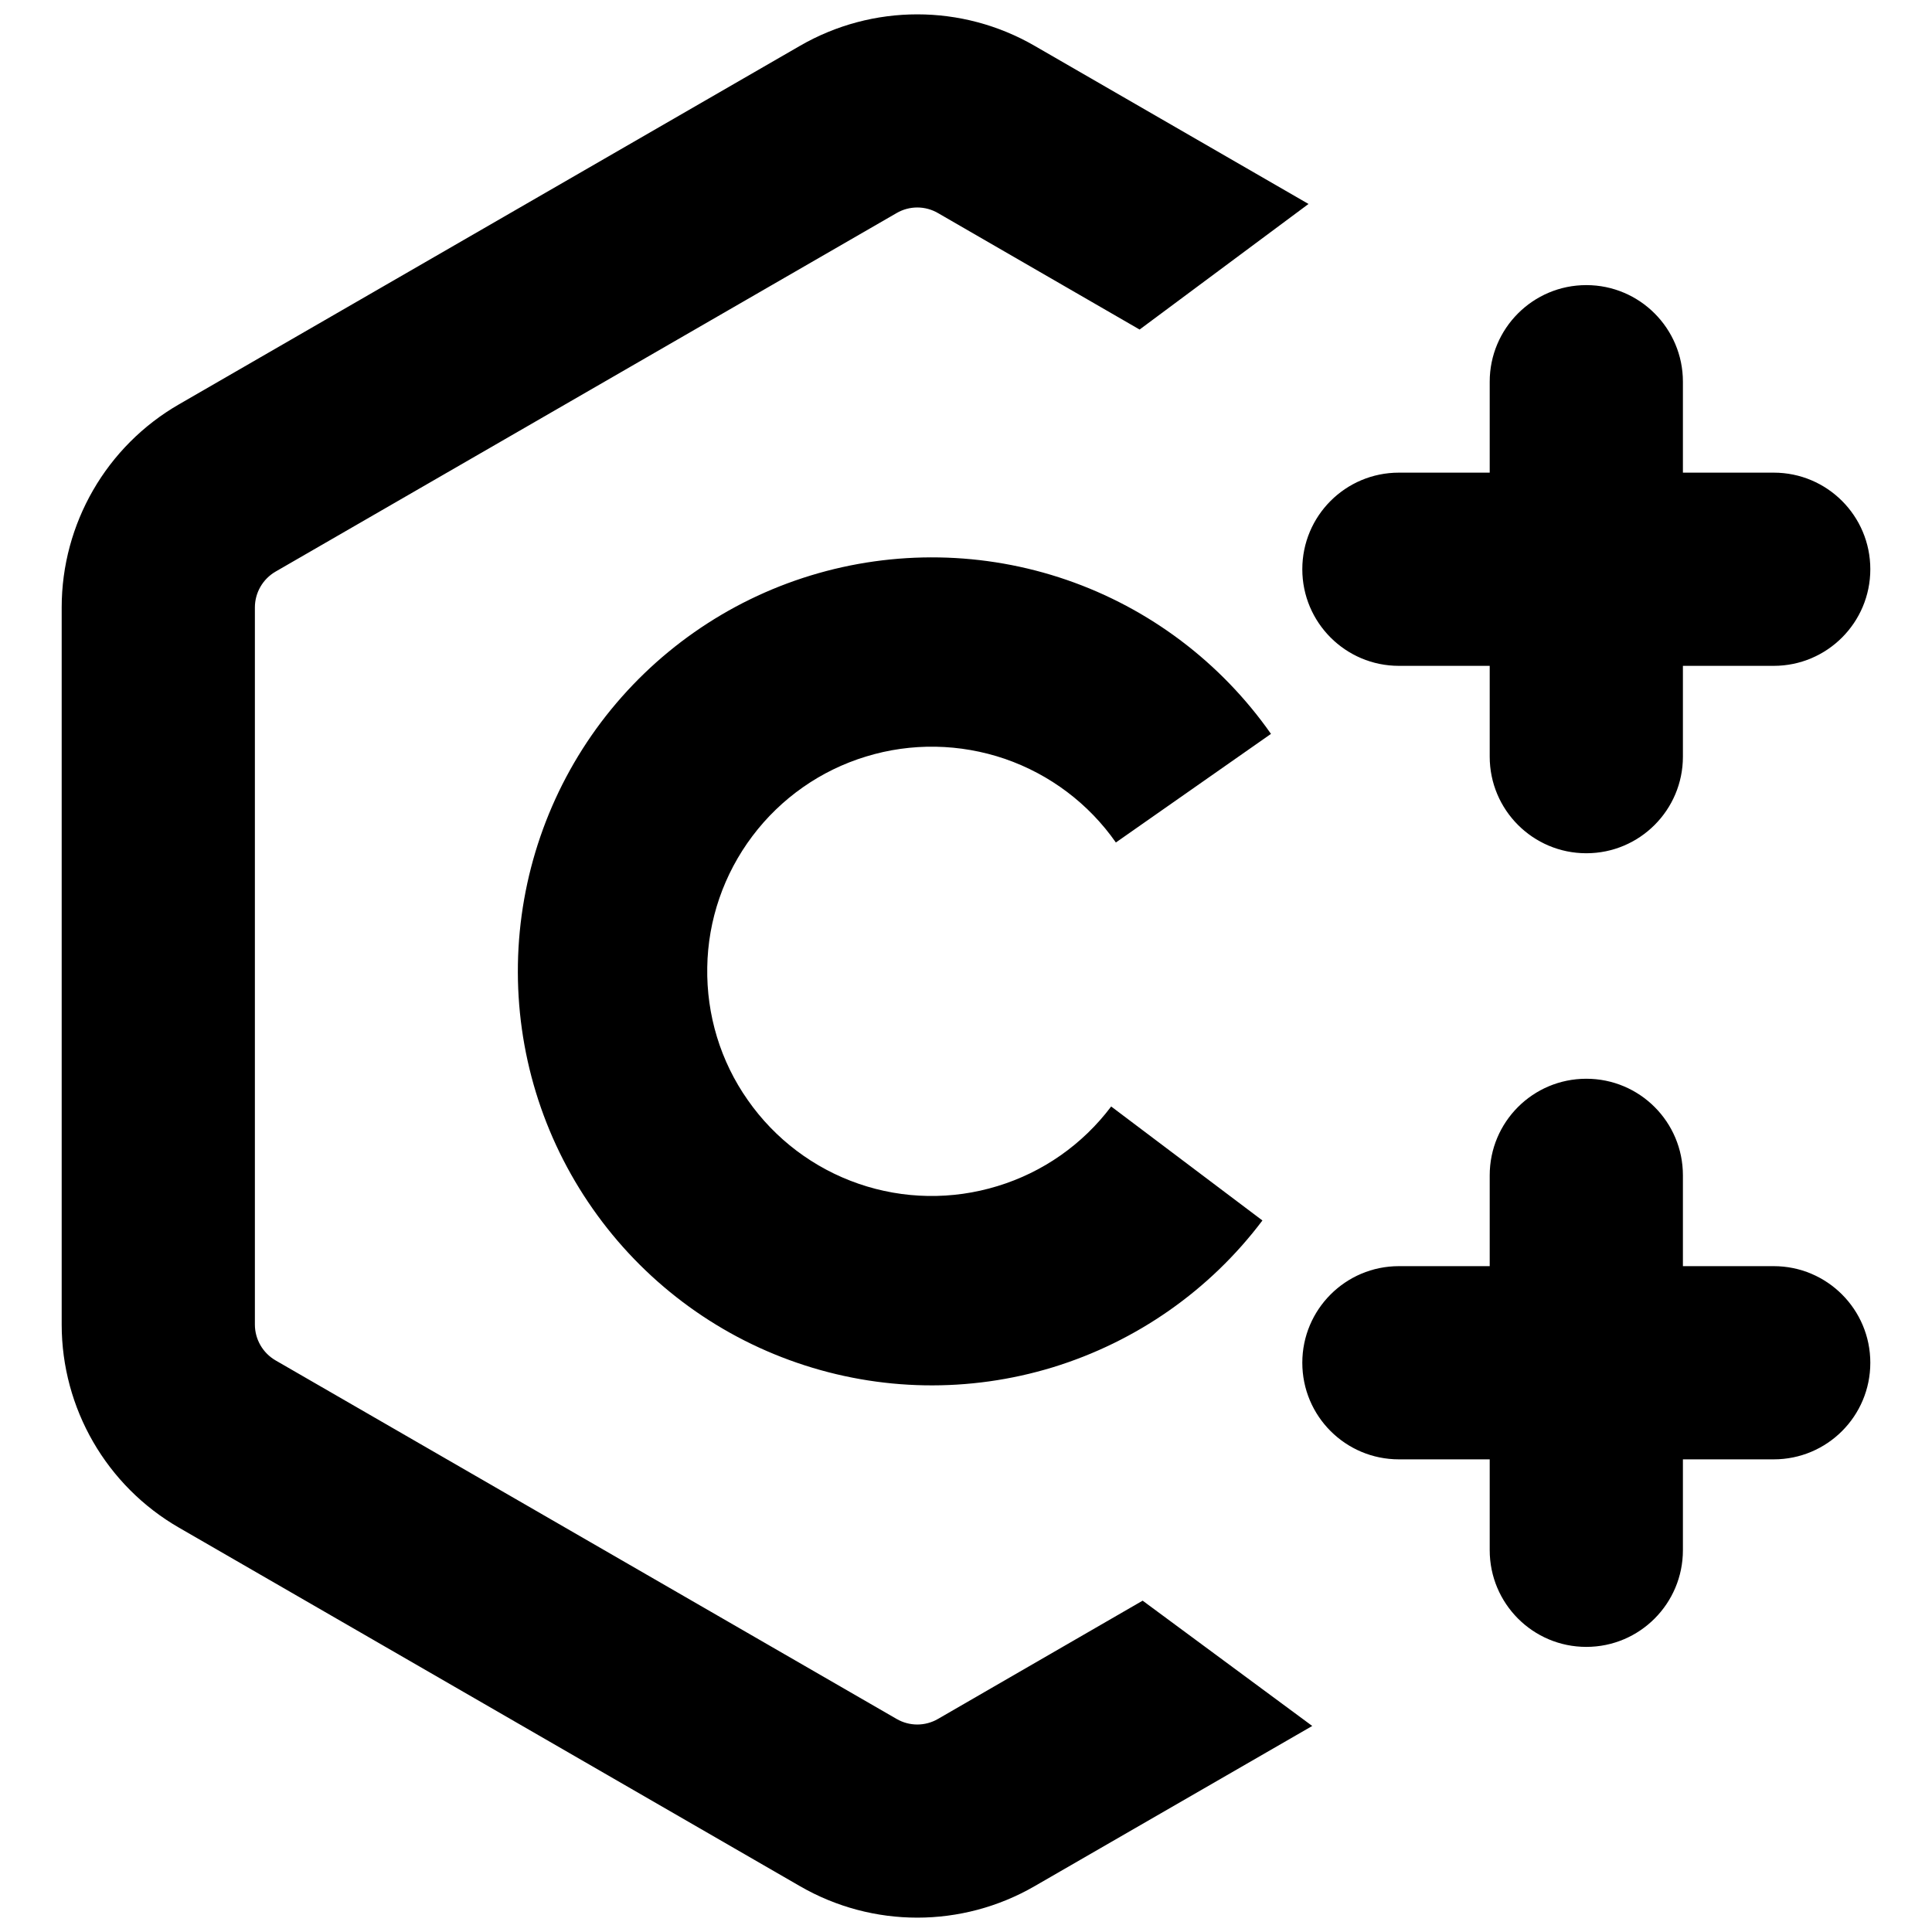 <svg xmlns="http://www.w3.org/2000/svg" width="14" height="14" viewBox="0 0 14 14" fill="none">
  <path d="M7.497 13.668L9.509 12.507L8.28 11.599L6.797 12.456C6.704 12.51 6.59 12.51 6.497 12.456L1.997 9.858C1.904 9.804 1.847 9.705 1.847 9.598V4.402C1.847 4.295 1.904 4.196 1.997 4.142L6.497 1.544C6.59 1.49 6.704 1.49 6.797 1.544L8.258 2.388L9.482 1.478L7.497 0.332C6.971 0.028 6.323 0.028 5.797 0.332L1.297 2.93C0.771 3.233 0.447 3.795 0.447 4.402V9.598C0.447 10.205 0.771 10.767 1.297 11.07L5.797 13.668C6.323 13.972 6.971 13.972 7.497 13.668ZM11.495 6.183C11.108 6.183 10.795 5.869 10.795 5.483V4.825H10.137C9.75 4.825 9.437 4.511 9.437 4.125C9.437 3.738 9.75 3.425 10.137 3.425H10.795V2.766C10.795 2.38 11.108 2.066 11.495 2.066C11.882 2.066 12.195 2.38 12.195 2.766V3.425H12.853C13.24 3.425 13.553 3.738 13.553 4.125C13.553 4.511 13.24 4.825 12.853 4.825H12.195V5.483C12.195 5.869 11.882 6.183 11.495 6.183ZM11.495 11.934C11.108 11.934 10.795 11.62 10.795 11.233V10.575H10.137C9.75 10.575 9.437 10.262 9.437 9.875C9.437 9.489 9.75 9.175 10.137 9.175H10.795V8.517C10.795 8.13 11.108 7.817 11.495 7.817C11.882 7.817 12.195 8.13 12.195 8.517V9.175H12.853C13.24 9.175 13.553 9.489 13.553 9.875C13.553 10.262 13.24 10.575 12.853 10.575H12.195V11.233C12.195 11.62 11.882 11.934 11.495 11.934ZM9.21 5.318C8.846 4.799 8.328 4.408 7.729 4.202C7.13 3.996 6.481 3.985 5.875 4.17C5.269 4.355 4.738 4.727 4.356 5.233C3.975 5.739 3.764 6.353 3.753 6.986C3.742 7.62 3.931 8.24 4.295 8.759C4.658 9.278 5.176 9.669 5.775 9.875C6.375 10.082 7.023 10.093 7.629 9.908C8.235 9.722 8.767 9.35 9.148 8.844L8.052 8.018C7.845 8.293 7.557 8.495 7.228 8.595C6.899 8.696 6.547 8.69 6.222 8.578C5.897 8.466 5.616 8.254 5.419 7.972C5.221 7.691 5.119 7.354 5.125 7.01C5.13 6.667 5.245 6.334 5.452 6.059C5.659 5.784 5.947 5.582 6.276 5.482C6.605 5.381 6.957 5.388 7.282 5.499C7.607 5.611 7.889 5.823 8.086 6.105L9.21 5.318Z" fill="black"/>
</svg>
